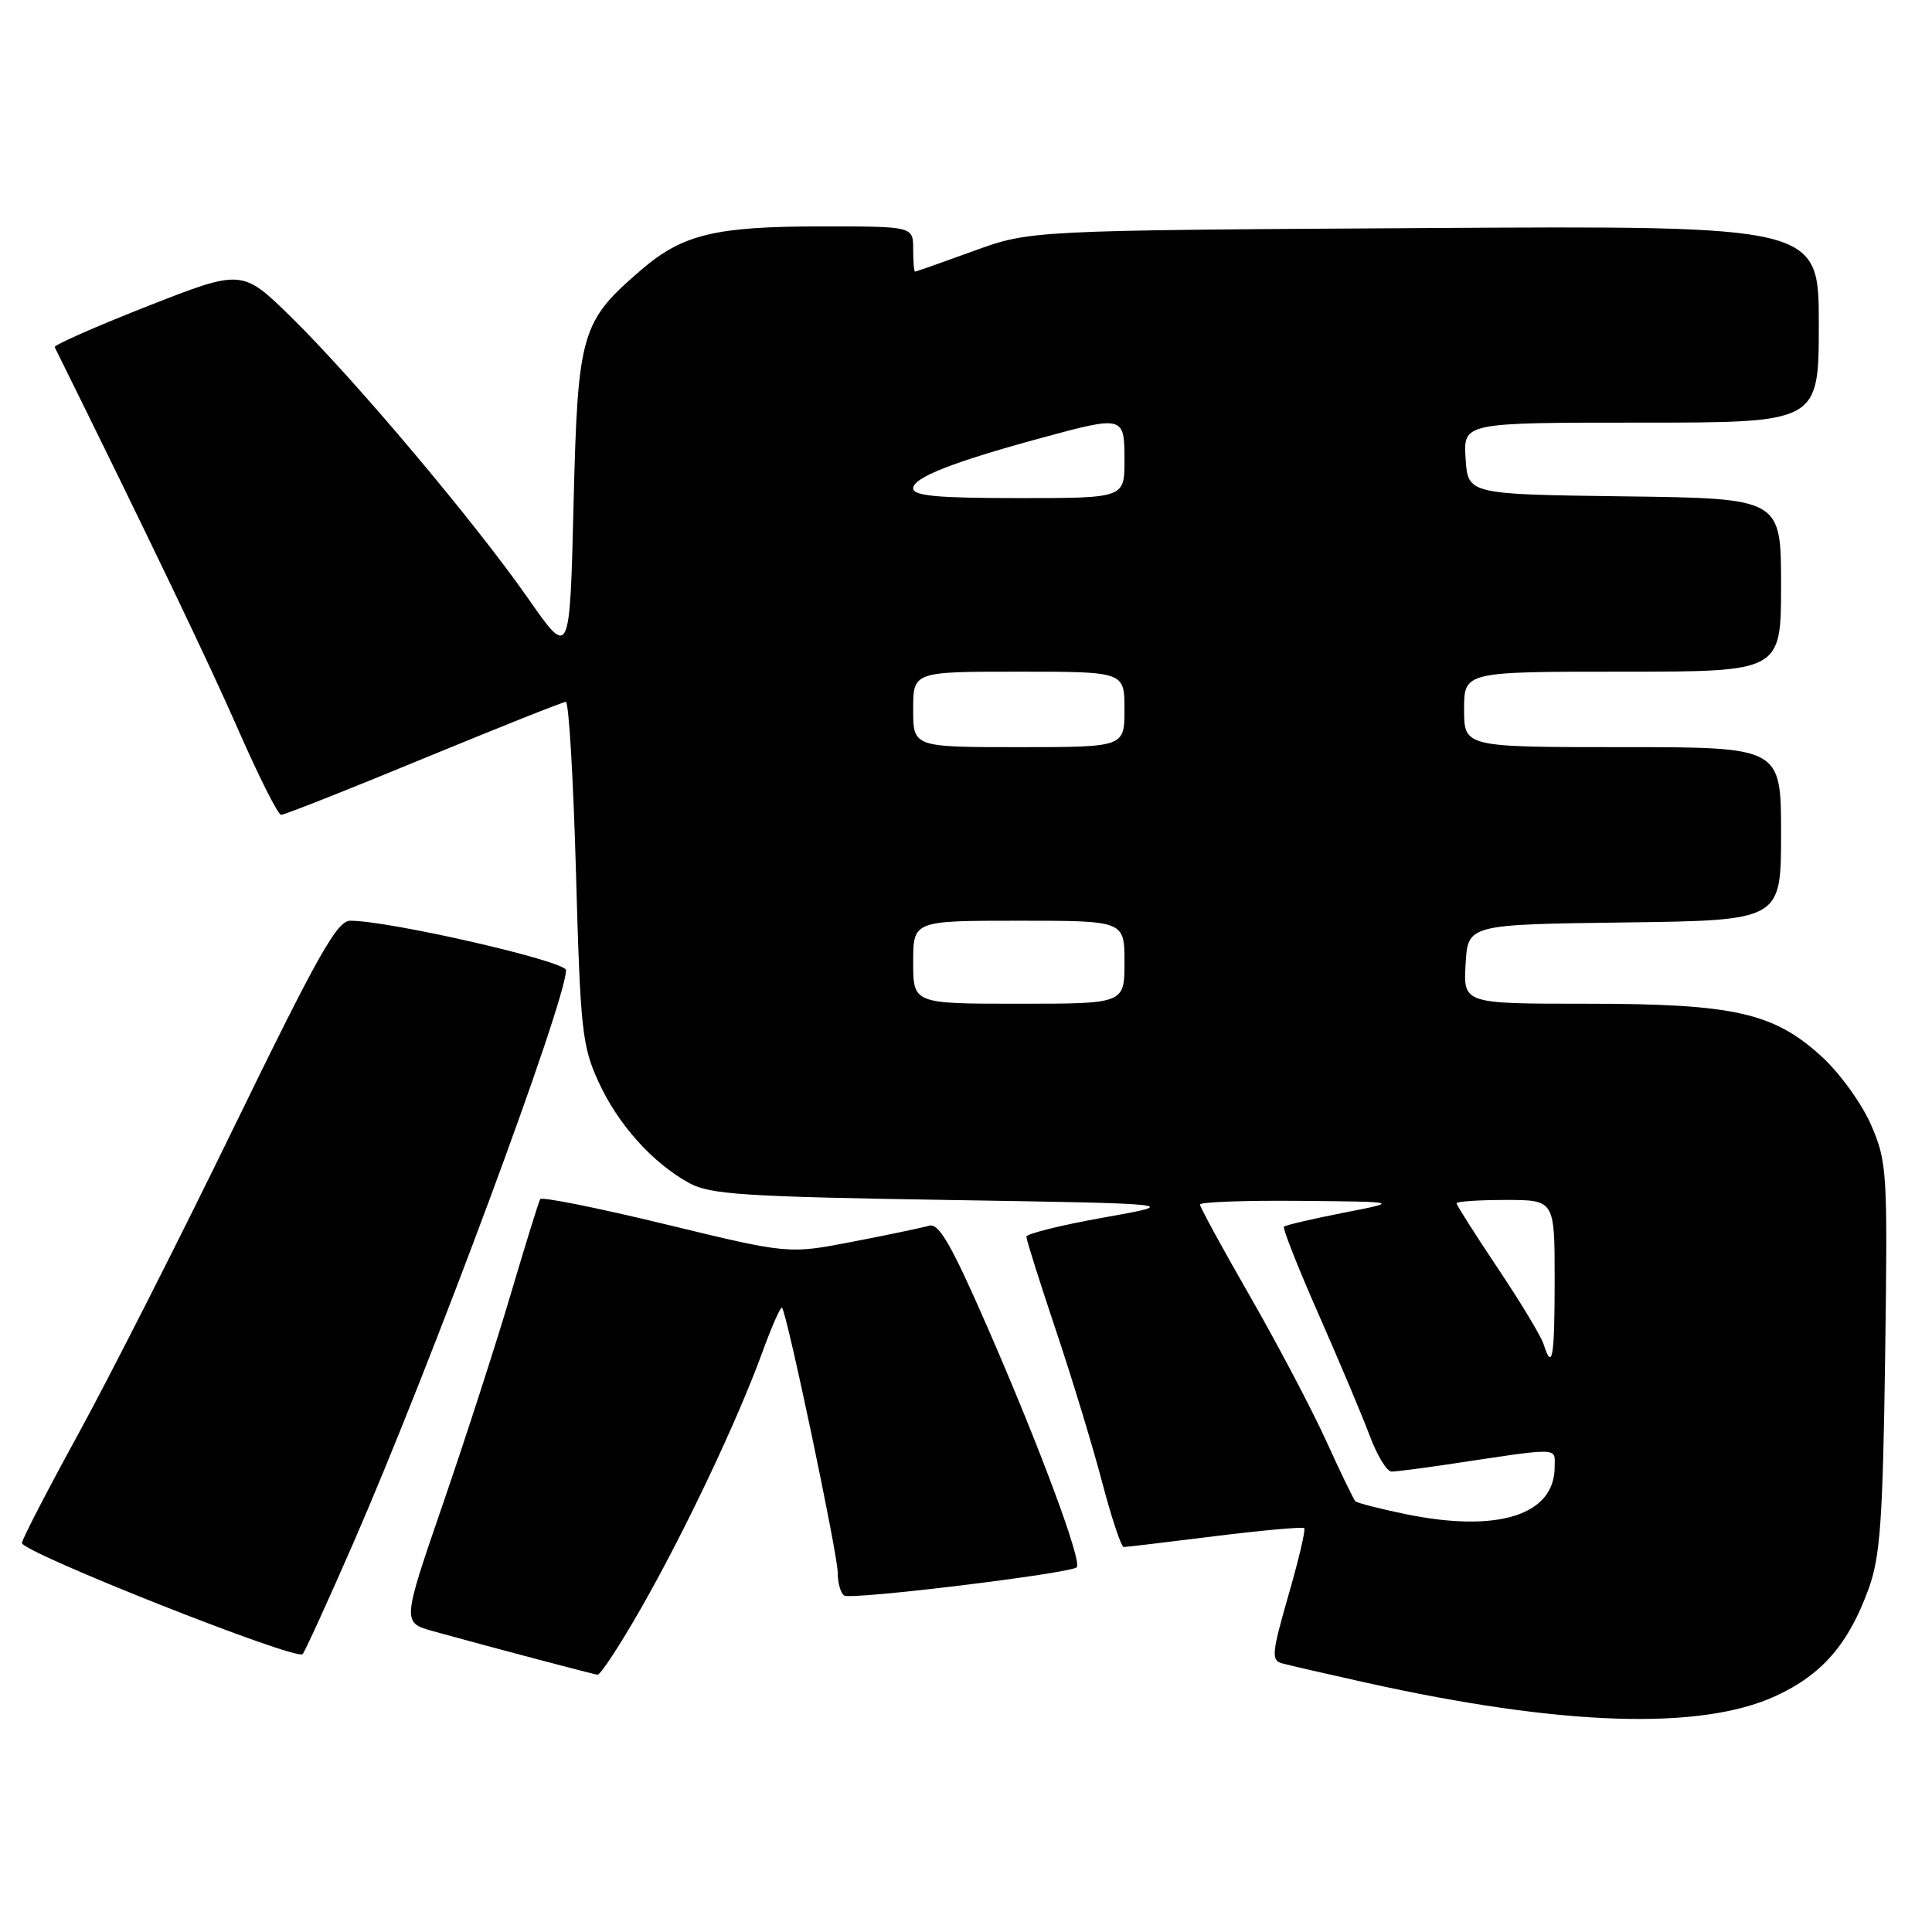 <?xml version="1.0" encoding="UTF-8" standalone="no"?>
<!DOCTYPE svg PUBLIC "-//W3C//DTD SVG 1.1//EN" "http://www.w3.org/Graphics/SVG/1.1/DTD/svg11.dtd" >
<svg xmlns="http://www.w3.org/2000/svg" xmlns:xlink="http://www.w3.org/1999/xlink" version="1.1" viewBox="0 0 256 256">
 <g >
 <path fill="currentColor"
d=" M 235.24 224.75 C 241.42 221.92 244.93 217.88 247.61 210.50 C 249.14 206.28 249.48 201.51 249.79 179.86 C 250.13 155.27 250.06 154.00 247.96 149.13 C 246.76 146.33 243.84 142.27 241.48 140.09 C 235.08 134.19 229.83 133.00 210.27 133.00 C 193.90 133.00 193.90 133.00 194.20 127.75 C 194.50 122.50 194.50 122.50 215.25 122.23 C 236.00 121.96 236.00 121.96 236.00 110.48 C 236.00 99.00 236.00 99.00 215.00 99.00 C 194.00 99.00 194.00 99.00 194.00 94.00 C 194.00 89.00 194.00 89.00 215.00 89.00 C 236.00 89.00 236.00 89.00 236.00 77.52 C 236.00 66.04 236.00 66.04 215.25 65.77 C 194.50 65.50 194.50 65.50 194.20 60.75 C 193.89 56.00 193.89 56.00 217.45 56.00 C 241.00 56.00 241.00 56.00 241.00 42.95 C 241.00 29.90 241.00 29.90 188.75 30.22 C 136.50 30.53 136.50 30.53 129.00 33.26 C 124.88 34.76 121.39 35.99 121.25 35.99 C 121.11 36.00 121.00 34.65 121.00 33.00 C 121.00 30.00 121.00 30.00 108.87 30.00 C 94.83 30.00 90.49 31.04 85.06 35.68 C 76.96 42.62 76.56 43.97 76.00 66.85 C 75.50 87.20 75.50 87.20 70.02 79.35 C 63.00 69.28 47.05 50.33 38.63 42.07 C 32.09 35.65 32.09 35.65 19.55 40.57 C 12.65 43.28 7.12 45.73 7.25 46.00 C 19.66 71.10 27.70 87.86 31.58 96.72 C 34.29 102.89 36.83 107.95 37.24 107.97 C 37.64 107.99 46.15 104.63 56.13 100.50 C 66.12 96.38 74.60 93.00 74.98 93.00 C 75.37 93.00 75.97 103.17 76.32 115.61 C 76.90 136.49 77.13 138.61 79.31 143.36 C 81.89 149.00 86.47 154.11 91.36 156.78 C 94.08 158.27 98.68 158.57 125.50 159.00 C 156.50 159.50 156.50 159.50 146.25 161.33 C 140.61 162.33 136.00 163.48 136.00 163.87 C 136.00 164.27 137.73 169.75 139.84 176.05 C 141.96 182.35 144.73 191.44 146.00 196.25 C 147.26 201.06 148.57 205.00 148.90 204.99 C 149.23 204.99 154.67 204.34 160.98 203.55 C 167.29 202.77 172.62 202.29 172.82 202.49 C 173.02 202.69 172.08 206.70 170.72 211.40 C 168.52 219.05 168.43 220.00 169.88 220.40 C 170.77 220.65 175.78 221.80 181.00 222.96 C 206.91 228.71 225.27 229.31 235.24 224.75 Z  M 84.91 213.16 C 90.70 203.03 97.70 188.28 101.01 179.19 C 102.26 175.76 103.43 173.10 103.62 173.28 C 104.27 173.94 111.00 205.92 111.00 208.37 C 111.00 209.75 111.39 211.12 111.87 211.42 C 112.84 212.02 141.85 208.49 142.67 207.67 C 143.42 206.91 137.73 191.63 130.78 175.72 C 126.08 164.96 124.40 162.04 123.13 162.41 C 122.23 162.67 117.67 163.63 112.99 164.53 C 104.48 166.18 104.48 166.18 88.21 162.23 C 79.26 160.06 71.78 158.56 71.58 158.89 C 71.38 159.23 69.62 164.90 67.67 171.50 C 65.72 178.10 61.68 190.59 58.70 199.25 C 53.28 215.00 53.28 215.00 57.39 216.14 C 64.44 218.10 78.47 221.81 79.17 221.91 C 79.55 221.96 82.13 218.02 84.91 213.16 Z  M 46.80 204.50 C 57.11 180.85 75.00 132.68 75.00 128.55 C 75.00 127.36 51.60 122.00 46.41 122.00 C 44.67 122.00 42.12 126.52 31.05 149.25 C 23.76 164.24 14.45 182.57 10.38 190.00 C 6.31 197.43 2.94 203.93 2.91 204.45 C 2.82 205.66 39.29 220.10 40.10 219.18 C 40.42 218.81 43.44 212.20 46.80 204.50 Z  M 186.25 200.63 C 182.82 199.92 179.82 199.15 179.59 198.92 C 179.36 198.69 177.61 195.07 175.71 190.89 C 173.80 186.70 169.26 178.08 165.62 171.74 C 161.98 165.40 159.00 159.94 159.00 159.61 C 159.00 159.27 164.96 159.05 172.25 159.12 C 185.50 159.24 185.50 159.24 178.00 160.70 C 173.88 161.51 170.33 162.34 170.13 162.54 C 169.93 162.74 172.00 167.99 174.74 174.20 C 177.48 180.42 180.52 187.64 181.50 190.25 C 182.47 192.86 183.77 195.00 184.39 194.99 C 185.00 194.99 188.20 194.58 191.50 194.09 C 207.08 191.75 206.00 191.73 206.00 194.38 C 206.00 200.76 198.48 203.14 186.25 200.63 Z  M 204.53 178.10 C 204.20 177.05 201.47 172.53 198.46 168.04 C 195.46 163.55 193.00 159.68 193.00 159.44 C 193.00 159.20 195.93 159.00 199.50 159.00 C 206.00 159.00 206.00 159.00 206.00 169.50 C 206.00 179.93 205.69 181.75 204.53 178.10 Z  M 121.00 127.50 C 121.00 122.00 121.00 122.00 135.00 122.00 C 149.00 122.00 149.00 122.00 149.00 127.50 C 149.00 133.00 149.00 133.00 135.00 133.00 C 121.00 133.00 121.00 133.00 121.00 127.50 Z  M 121.00 94.00 C 121.00 89.00 121.00 89.00 135.00 89.00 C 149.00 89.00 149.00 89.00 149.00 94.00 C 149.00 99.00 149.00 99.00 135.00 99.00 C 121.00 99.00 121.00 99.00 121.00 94.00 Z  M 121.00 64.70 C 121.00 63.28 126.28 61.21 137.98 58.03 C 148.92 55.06 149.00 55.08 149.00 61.00 C 149.00 66.00 149.00 66.00 135.00 66.00 C 124.17 66.00 121.00 65.71 121.00 64.70 Z "/>
</g>
</svg>